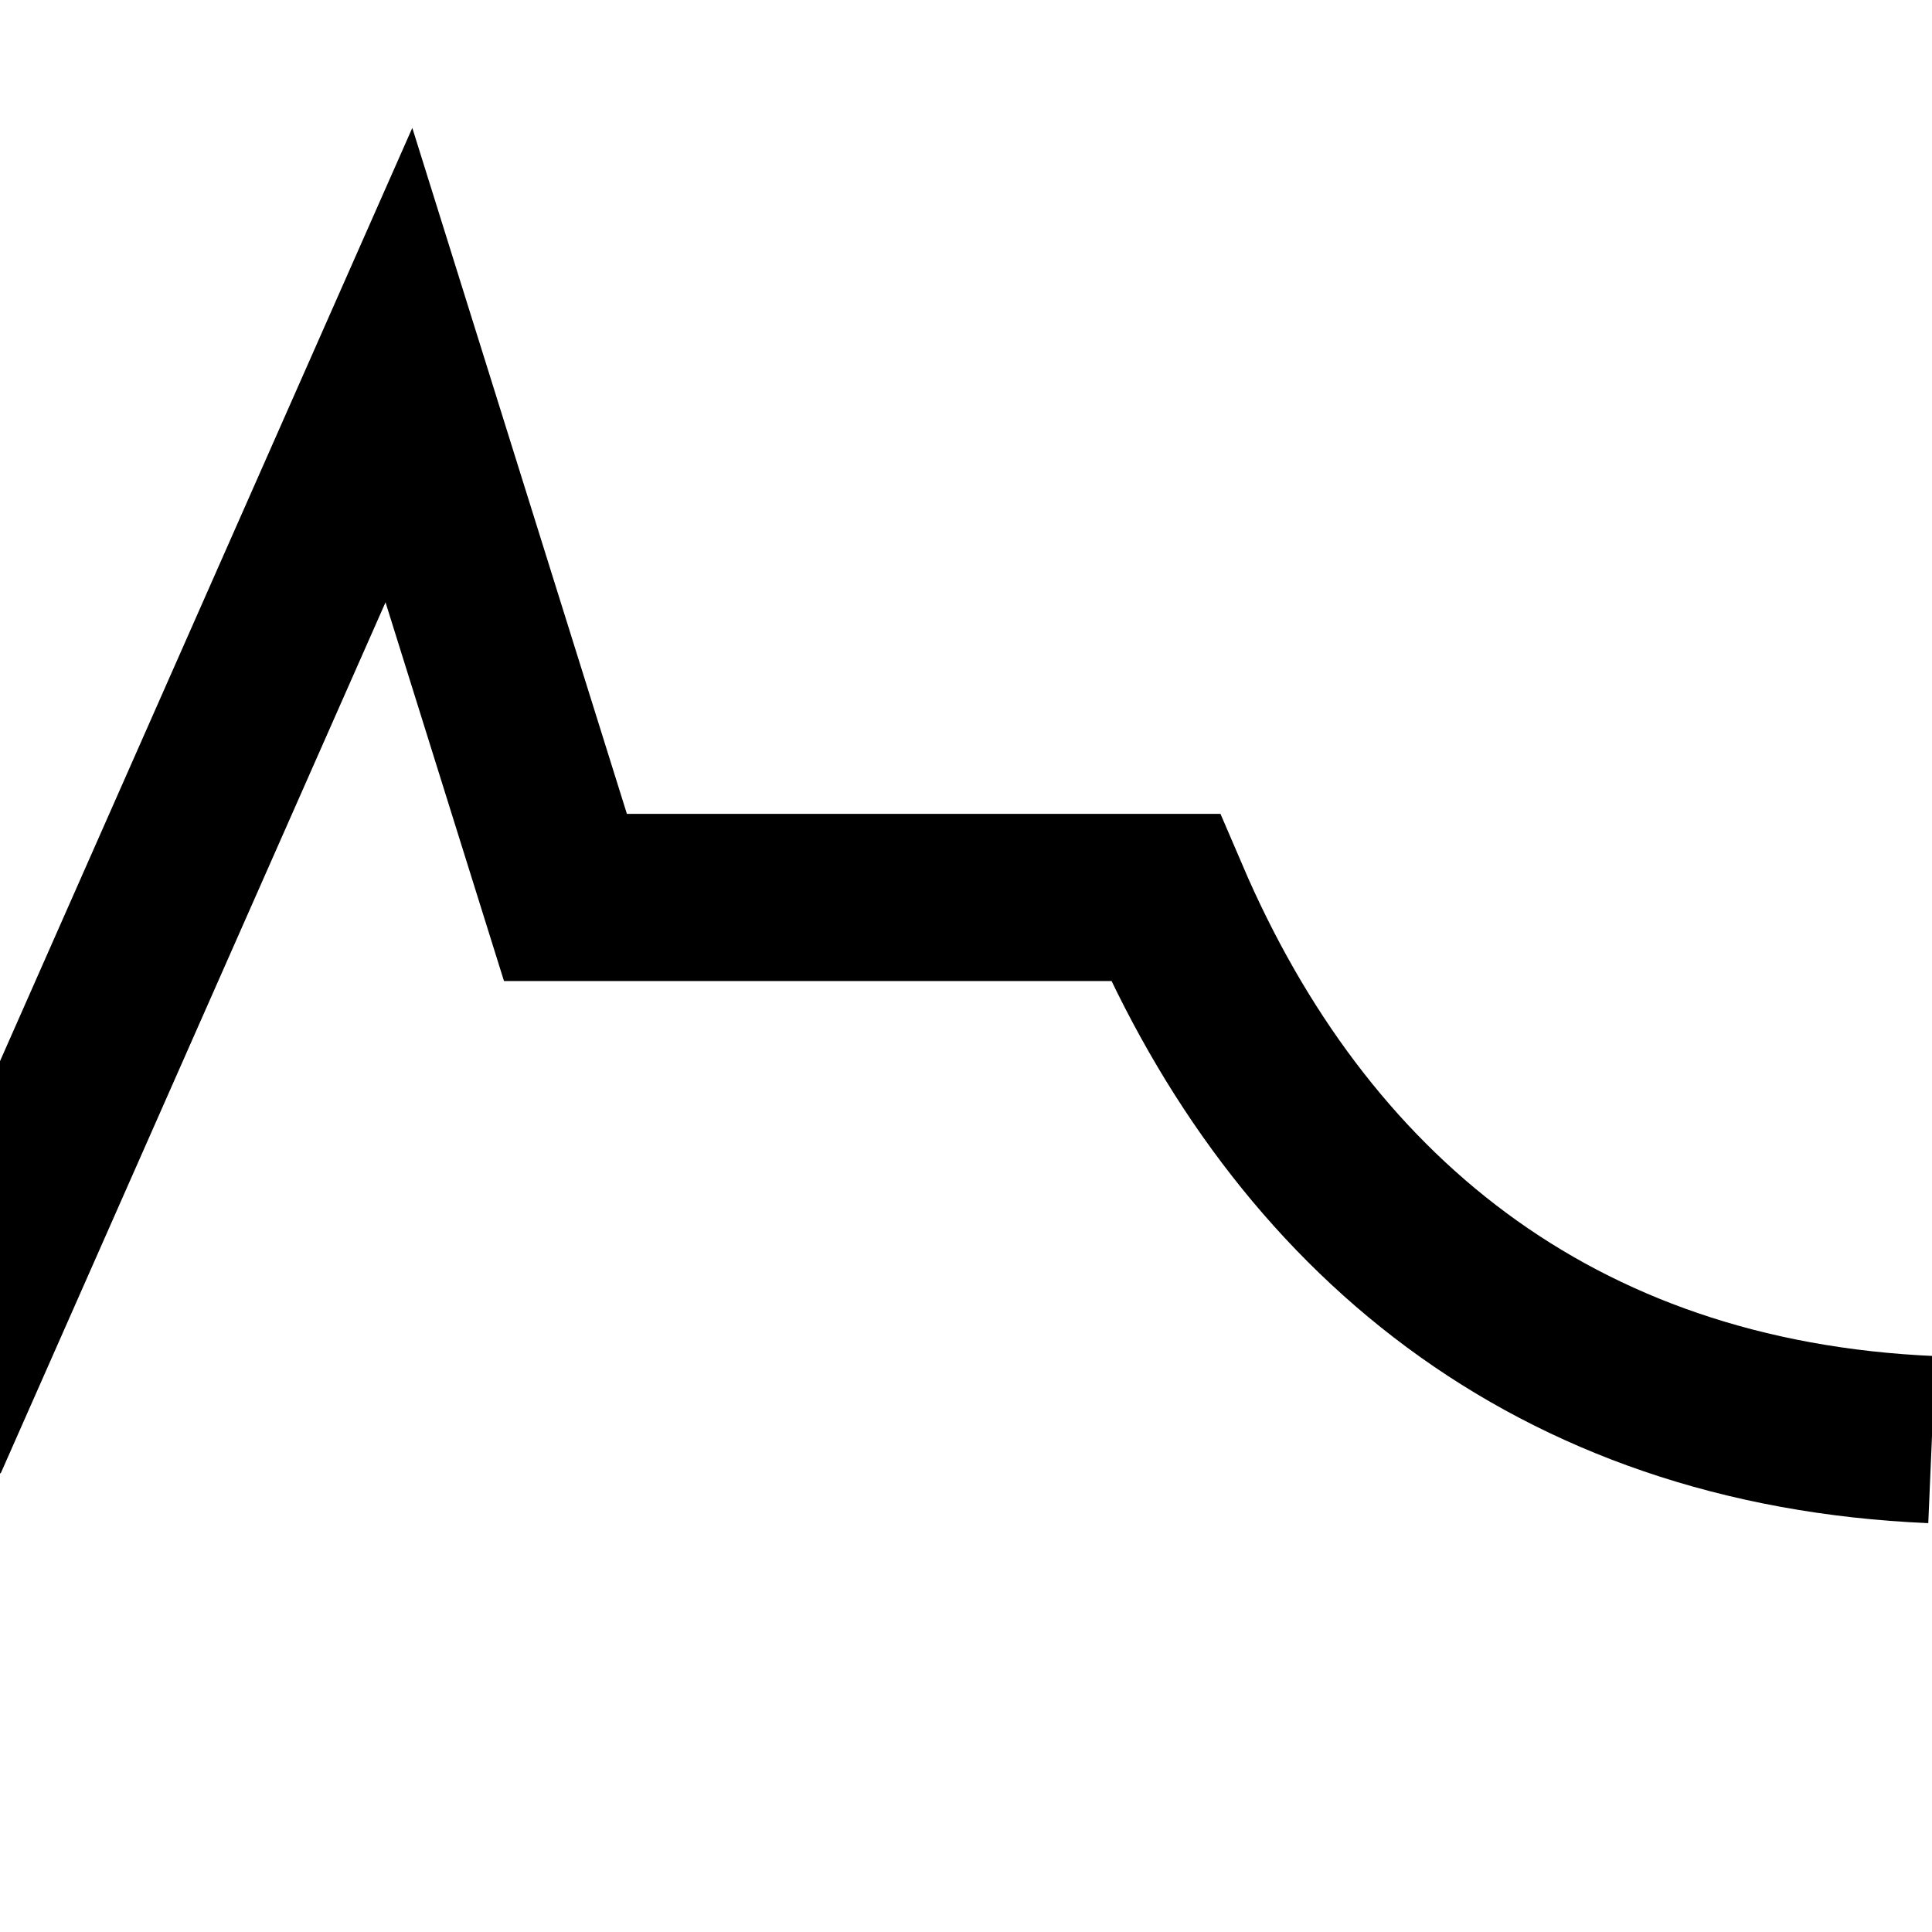 <?xml version="1.0" encoding="UTF-8" standalone="no"?>
<!-- Created with Inkscape (http://www.inkscape.org/) -->

<svg
   width="233.325mm"
   height="233.325mm"
   viewBox="0 0 233.325 233.325"
   version="1.1"
   id="svg5"
   xmlns="http://www.w3.org/2000/svg"
   xmlns:svg="http://www.w3.org/2000/svg">
  <defs
     id="defs2" />
  <g
     id="layer1"
     transform="translate(-43.001,-70.096)">
    <path
       style="font-variation-settings:normal;opacity:1;fill:none;fill-opacity:1;stroke:#000000;stroke-width:20.194;stroke-linecap:butt;stroke-linejoin:miter;stroke-miterlimit:4;stroke-dasharray:none;stroke-dashoffset:0;stroke-opacity:1;paint-order:fill markers stroke;stop-color:#000000;stop-opacity:1"
       d="m 33.848,243.957 57.329,-129.767 20.112,64.289 h 72.448 c 16.267,37.959 46.748,63.515 92.571,65.478"
       id="path1" />
  </g>
</svg>
